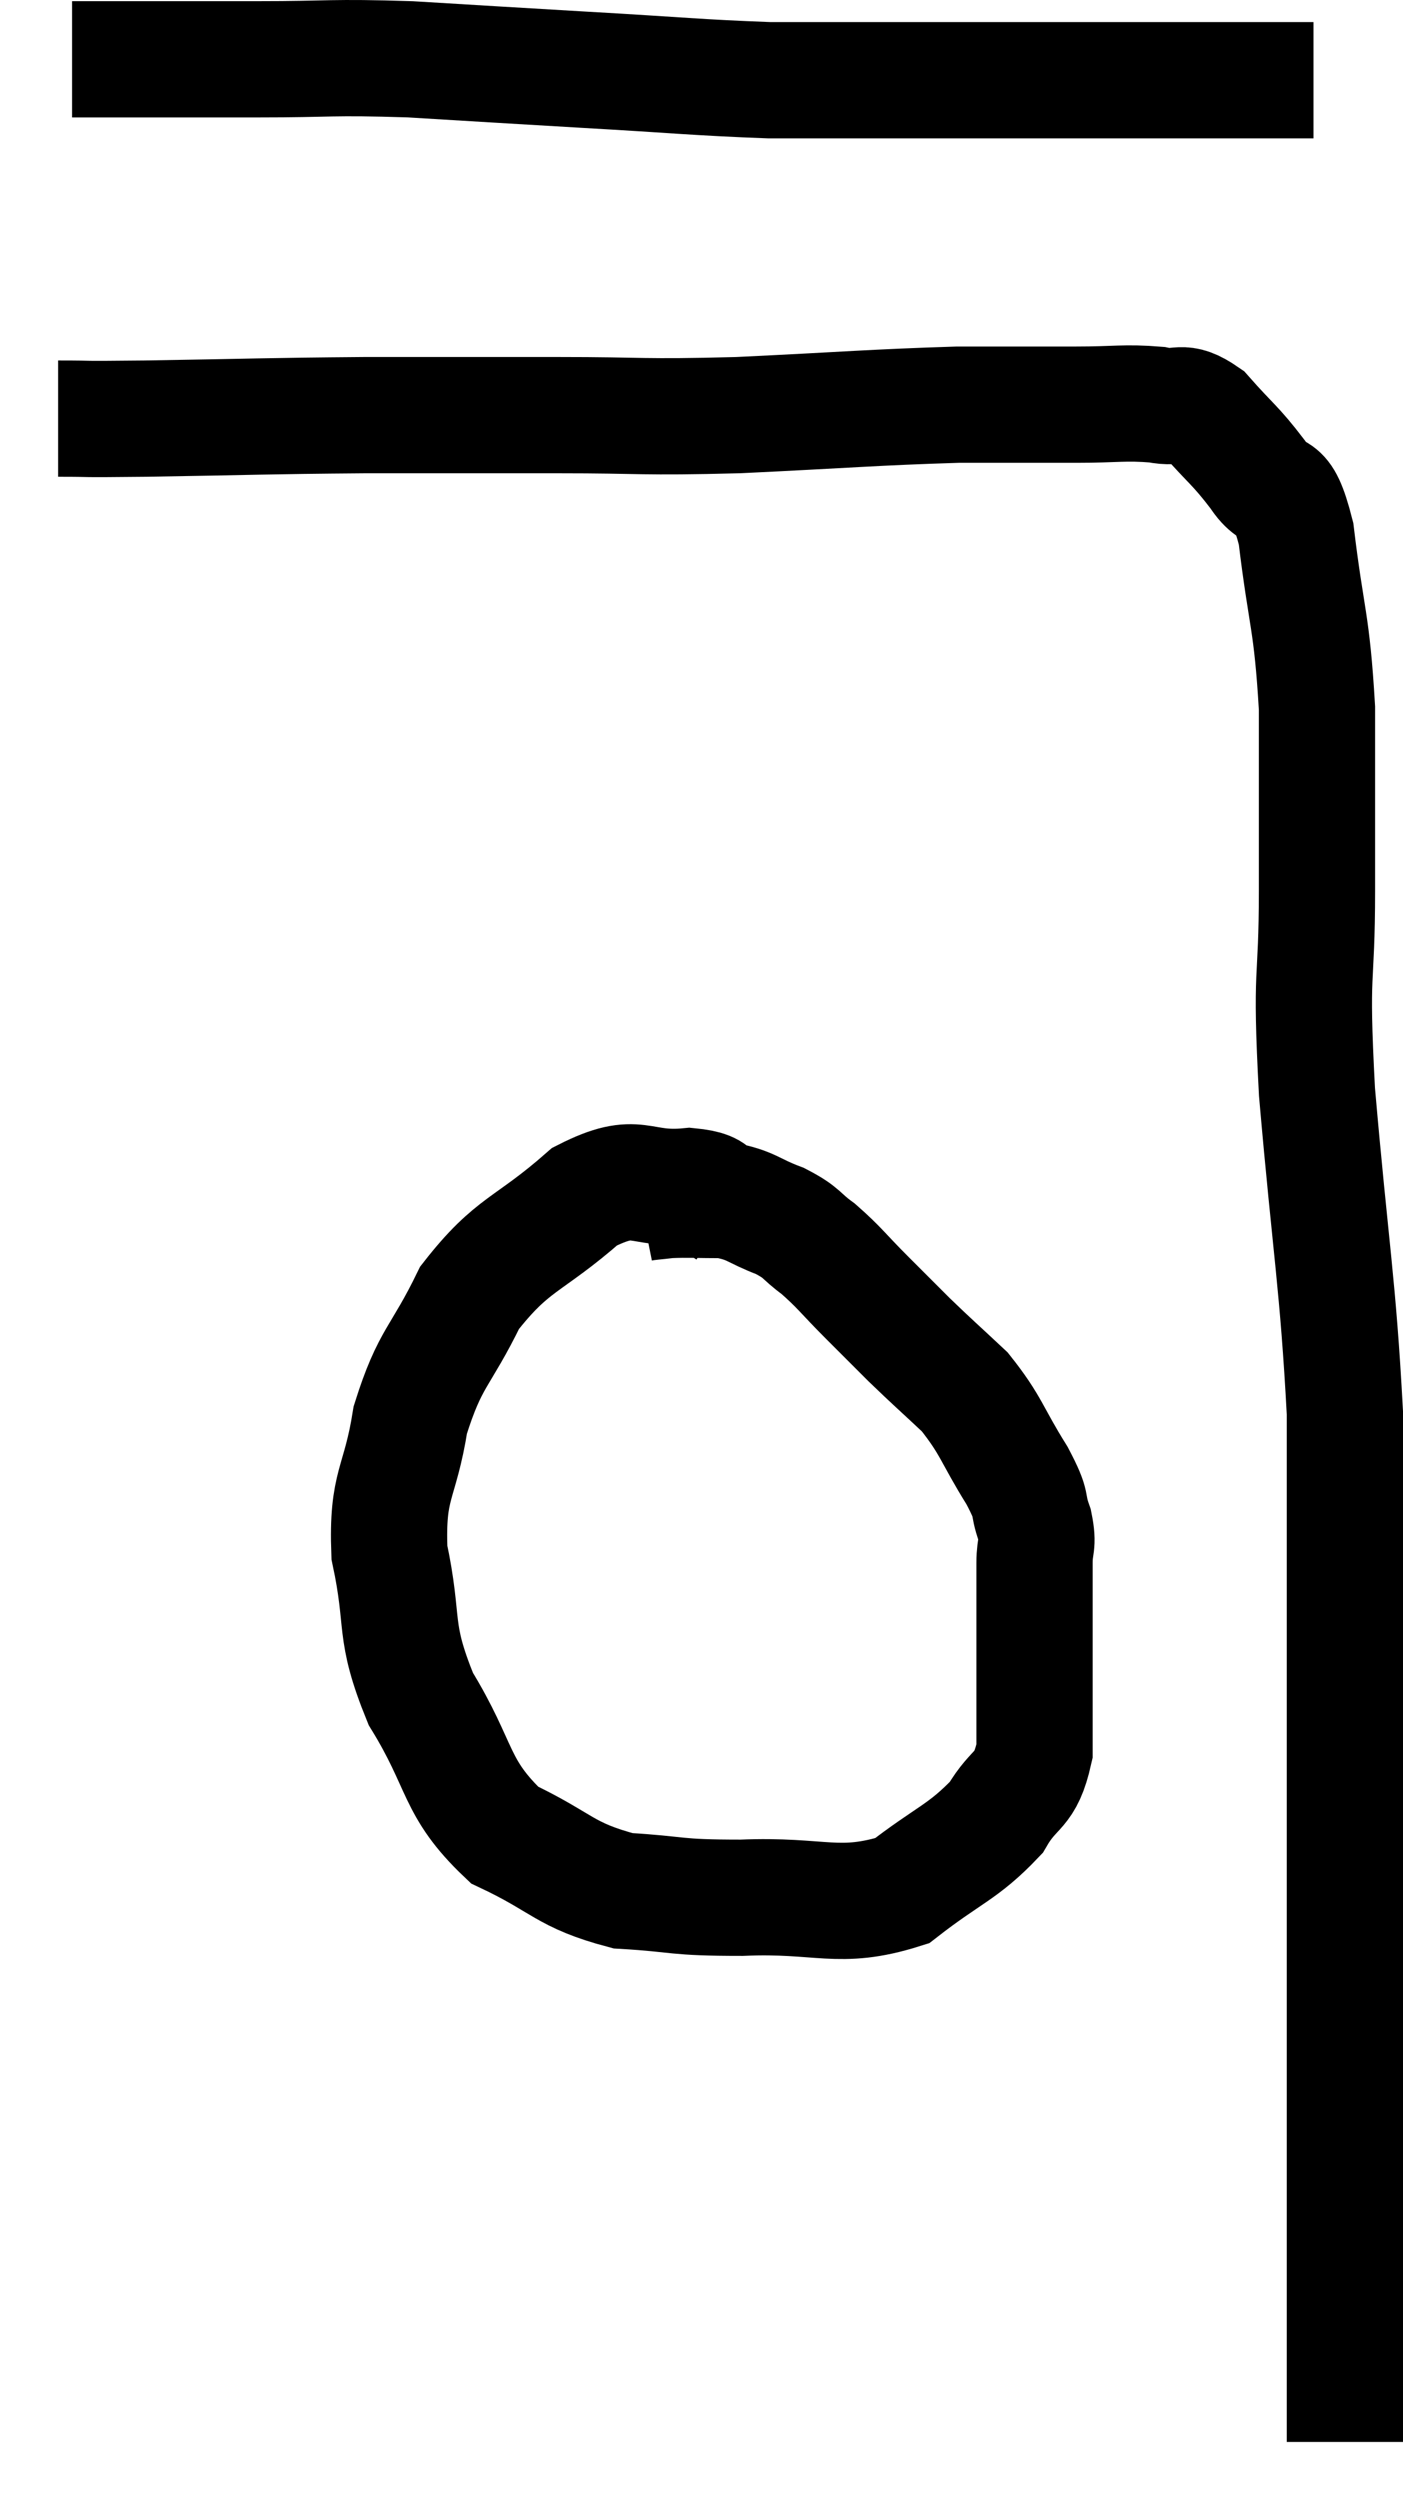 <svg xmlns="http://www.w3.org/2000/svg" viewBox="15.2 2.88 24.14 43" width="24.14" height="43"><path d="M 16.44 3.9 C 17.1 3.9, 16.965 3.9, 17.76 3.9 C 18.69 3.9, 18.495 3.9, 19.62 3.9 C 20.94 3.9, 20.85 3.855, 22.26 3.9 C 23.76 3.99, 23.715 3.99, 25.26 4.08 C 26.85 4.17, 27.21 4.215, 28.44 4.26 C 29.31 4.26, 29.085 4.26, 30.18 4.26 C 31.5 4.26, 31.65 4.26, 32.82 4.26 C 33.84 4.26, 33.915 4.26, 34.86 4.26 C 35.73 4.26, 35.94 4.26, 36.6 4.26 C 37.05 4.26, 37.2 4.26, 37.5 4.26 L 37.8 4.26" fill="none" stroke="black" stroke-width="2"></path><path d="M 16.2 10.08 C 16.95 10.08, 16.38 10.095, 17.7 10.08 C 19.59 10.05, 19.71 10.035, 21.48 10.02 C 23.13 10.02, 23.175 10.02, 24.78 10.02 C 26.34 10.02, 26.175 10.065, 27.9 10.02 C 29.79 9.93, 30.225 9.885, 31.68 9.84 C 32.7 9.84, 32.865 9.84, 33.72 9.84 C 34.41 9.84, 34.545 9.795, 35.1 9.84 C 35.52 9.93, 35.505 9.72, 35.94 10.02 C 36.39 10.53, 36.45 10.53, 36.84 11.04 C 37.17 11.55, 37.245 11.055, 37.5 12.06 C 37.68 13.56, 37.77 13.53, 37.86 15.06 C 37.86 16.62, 37.86 16.53, 37.86 18.18 C 37.86 19.92, 37.74 19.41, 37.86 21.66 C 38.1 24.42, 38.22 24.945, 38.34 27.18 C 38.34 28.89, 38.34 28.935, 38.34 30.6 C 38.34 32.22, 38.34 32.385, 38.34 33.84 C 38.34 35.13, 38.34 35.04, 38.34 36.42 C 38.34 37.89, 38.34 38.31, 38.34 39.36 C 38.34 39.99, 38.34 39.825, 38.34 40.62 C 38.34 41.58, 38.34 41.7, 38.34 42.54 C 38.34 43.26, 38.34 43.5, 38.34 43.98 C 38.34 44.22, 38.34 44.265, 38.34 44.46 C 38.34 44.61, 38.34 44.685, 38.34 44.76 C 38.34 44.76, 38.34 44.73, 38.34 44.76 L 38.34 44.88" fill="none" stroke="black" stroke-width="2"></path><path d="M 27.72 23.7 C 27.39 23.49, 27.675 23.34, 27.06 23.28 C 26.16 23.37, 26.205 22.98, 25.26 23.46 C 24.27 24.33, 24.03 24.24, 23.28 25.2 C 22.77 26.25, 22.605 26.205, 22.26 27.3 C 22.08 28.44, 21.855 28.38, 21.9 29.58 C 22.17 30.84, 21.945 30.885, 22.44 32.1 C 23.16 33.27, 23.01 33.615, 23.88 34.44 C 24.9 34.92, 24.9 35.13, 25.92 35.4 C 26.94 35.46, 26.76 35.52, 27.96 35.52 C 29.34 35.46, 29.625 35.745, 30.72 35.4 C 31.53 34.77, 31.77 34.74, 32.34 34.14 C 32.67 33.57, 32.835 33.735, 33 33 C 33 32.1, 33 32.01, 33 31.2 C 33 30.48, 33 30.285, 33 29.76 C 33 29.43, 33.075 29.475, 33 29.1 C 32.85 28.68, 33 28.83, 32.7 28.26 C 32.25 27.54, 32.265 27.405, 31.8 26.82 C 31.32 26.37, 31.26 26.325, 30.84 25.92 C 30.48 25.56, 30.51 25.59, 30.12 25.2 C 29.7 24.78, 29.655 24.69, 29.28 24.36 C 28.95 24.12, 29.025 24.09, 28.62 23.88 C 28.14 23.7, 28.14 23.61, 27.66 23.52 C 27.18 23.52, 27.06 23.505, 26.7 23.52 C 26.46 23.55, 26.37 23.55, 26.22 23.58 L 26.1 23.64" fill="none" stroke="black" stroke-width="2"></path></svg>
